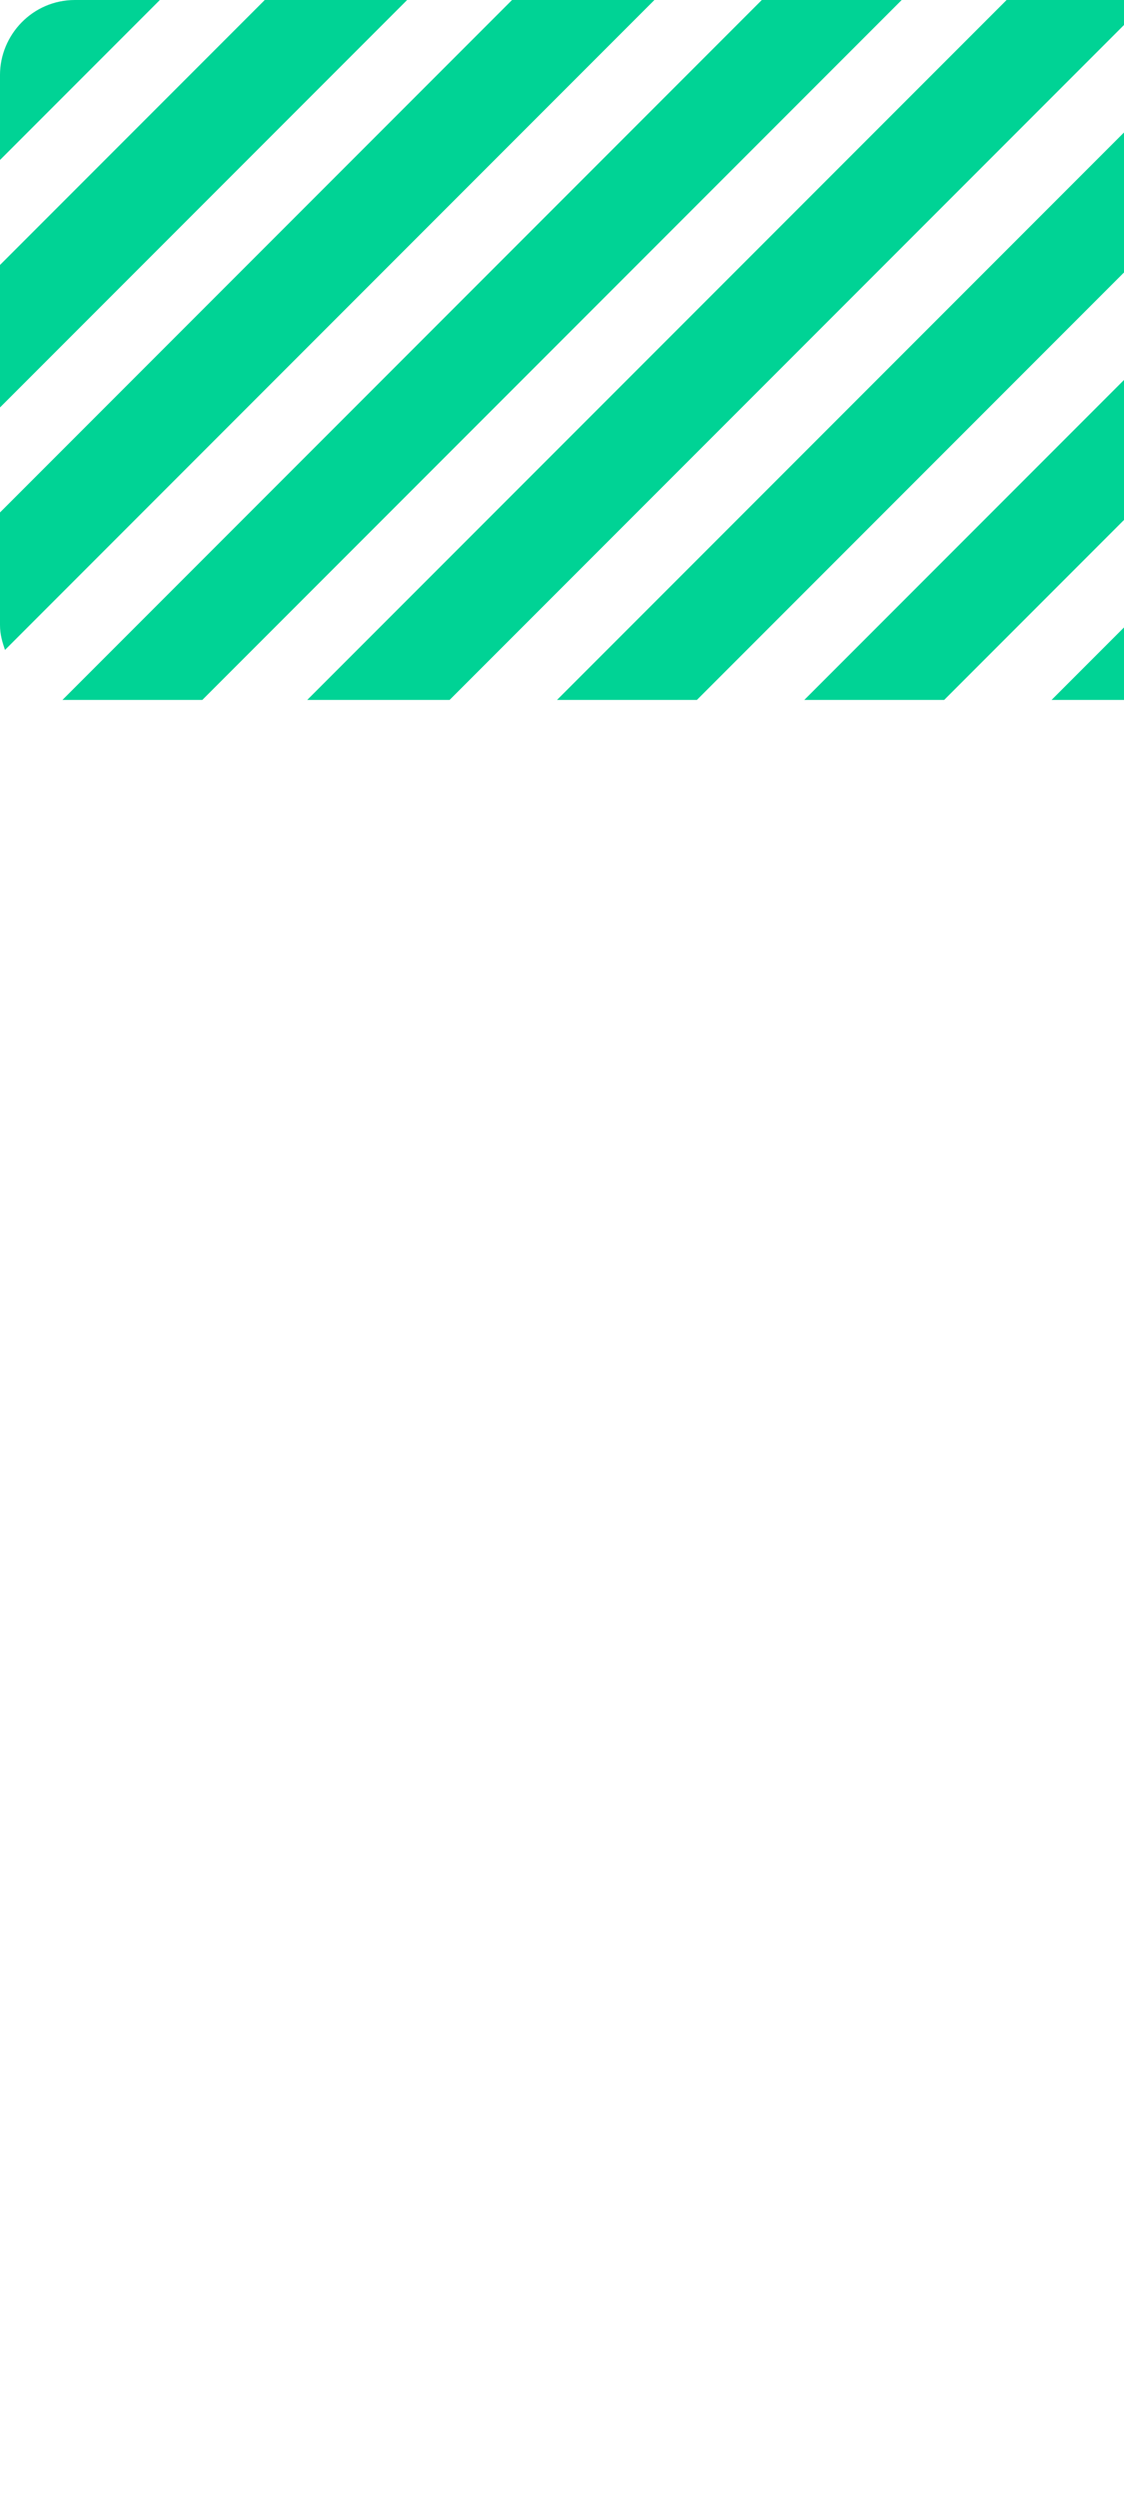 <?xml version="1.0" encoding="utf-8"?>
<!-- Generator: Adobe Illustrator 25.2.1, SVG Export Plug-In . SVG Version: 6.00 Build 0)  -->
<svg version="1.1" id="Слой_1" xmlns="http://www.w3.org/2000/svg" xmlns:xlink="http://www.w3.org/1999/xlink" x="0px" y="0px"
	 viewBox="0 0 45 100" style="enable-background:new 0 0 127 28;" xml:space="preserve">
<style type="text/css">
	.st0{fill:#00D395;}
</style>
<g>
	<path class="st0" d="M127,22.4V25c0,1.7-1.3,3-3,3h-2.6L127,22.4z"/>
	<polygon class="st0" points="127,12.5 127,18.2 117.2,28 111.5,28 	"/>
	<path class="st0" d="M127,3v5.2L107.2,28h-5.7L127,2.6C127,2.8,127,2.9,127,3z"/>
	<path class="st0" d="M125.1,0.2L97.3,28h-5.7l28-28h4.3C124.4,0,124.8,0.1,125.1,0.2z"/>
	<polygon class="st0" points="115.4,0 87.4,28 81.8,28 109.8,0 	"/>
	<polygon class="st0" points="105.5,0 77.5,28 71.8,28 99.8,0 	"/>
	<polygon class="st0" points="95.6,0 67.6,28 61.9,28 89.9,0 	"/>
	<polygon class="st0" points="85.7,0 57.7,28 52,28 80,0 	"/>
	<polygon class="st0" points="75.8,0 47.8,28 42.1,28 70.1,0 	"/>
	<polygon class="st0" points="65.8,0 37.8,28 32.2,28 60.2,0 	"/>
	<polygon class="st0" points="55.9,0 27.9,28 22.3,28 50.3,0 	"/>
	<polygon class="st0" points="46,0 18,28 12.3,28 40.3,0 	"/>
	<path class="st0" d="M36.1,0l-28,28H3c-0.2,0-0.3,0-0.5,0l28-28H36.1z"/>
	<path class="st0" d="M26.2,0l-26,26C0.1,25.7,0,25.4,0,25v-4.5L20.5,0H26.2z"/>
	<polygon class="st0" points="16.3,0 0,16.3 0,10.6 10.6,0 	"/>
	<path class="st0" d="M6.4,0L0,6.4V3c0-1.6,1.3-3,3-3H6.4z"/>
</g>
</svg>
